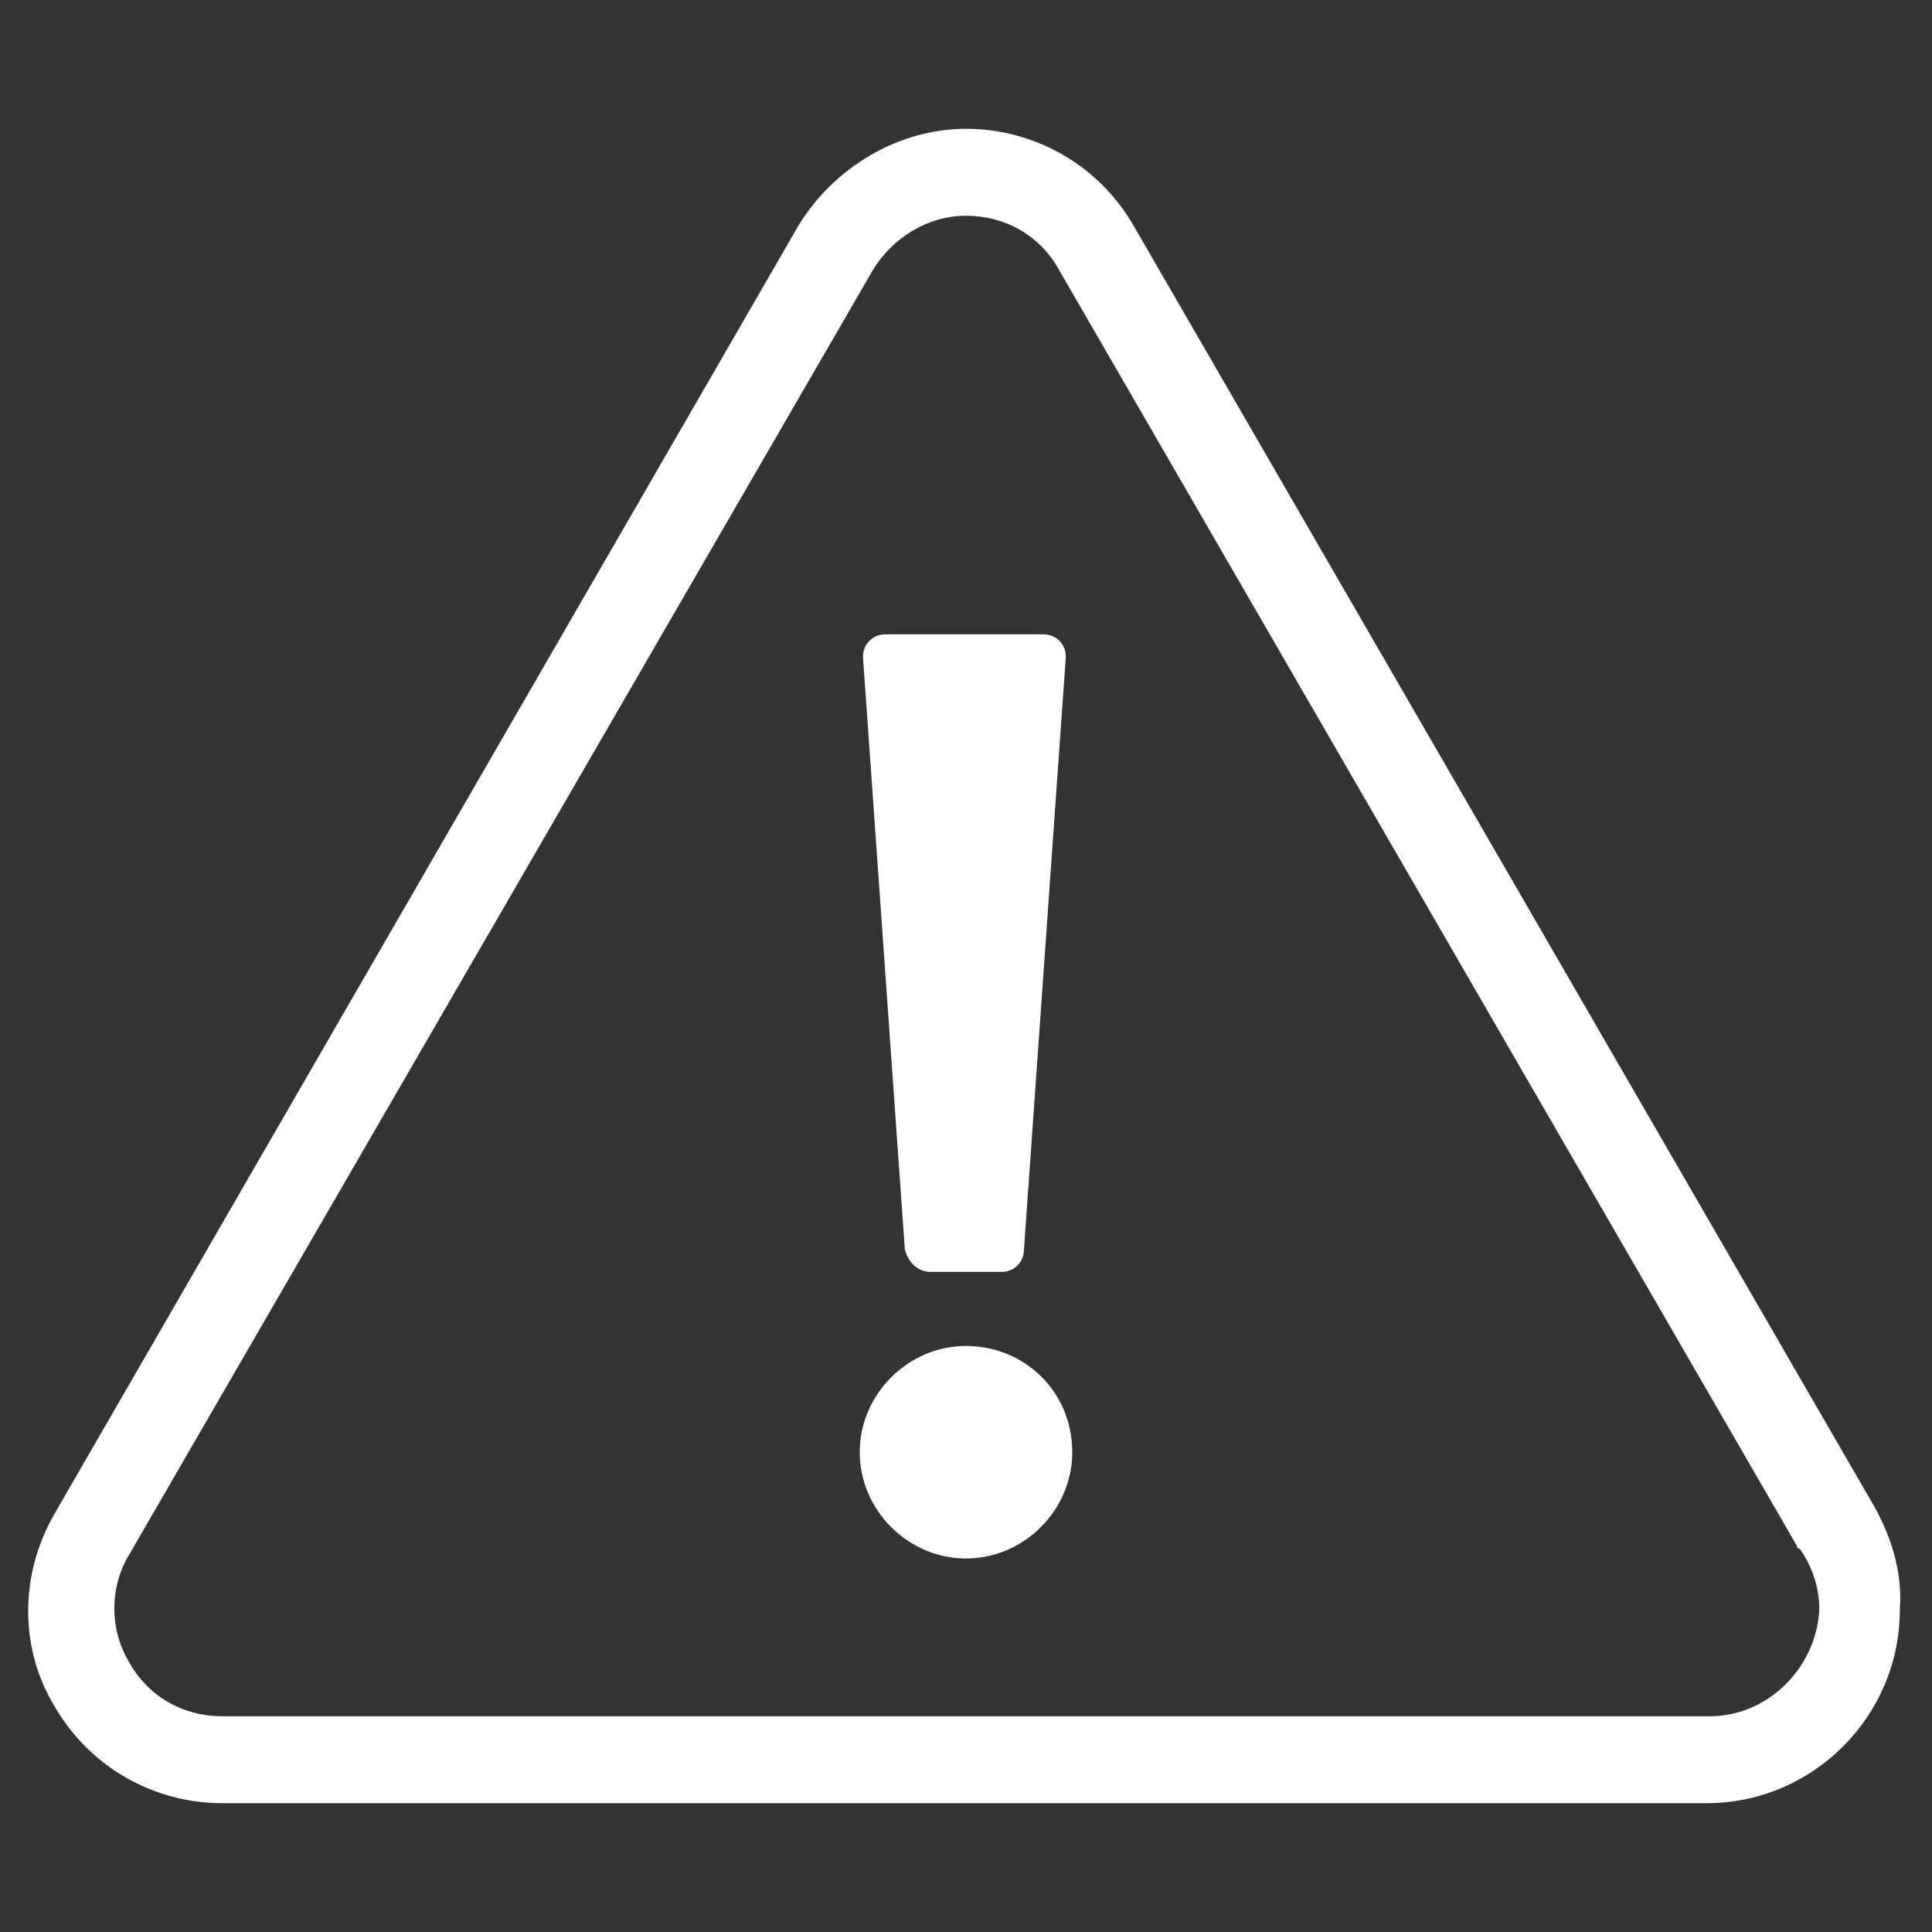 <?xml version="1.0" encoding="utf-8"?>
<!-- Generator: Adobe Illustrator 21.0.0, SVG Export Plug-In . SVG Version: 6.00 Build 0)  -->
<svg version="1.1" id="Layer_1" xmlns="http://www.w3.org/2000/svg" xmlns:xlink="http://www.w3.org/1999/xlink" x="0px" y="0px"
	 viewBox="0 0 60 60" style="enable-background:new 0 0 60 60;" xml:space="preserve">
<rect x="0" y="0" width="60" height="60" fill="#333333" stroke="none"/>
<style type="text/css">
	.st0{fill:#FFFFFF;}
</style>
<path class="st0" d="M30,41.8c-1.8,0-3.3,1.5-3.3,3.3c0,1.8,1.5,3.3,3.3,3.3c1.8,0,3.3-1.5,3.3-3.3C33.3,43.2,31.8,41.8,30,41.8z
	 M28.9,39.5h2.2c0.4,0,0.7-0.3,0.7-0.7l1.3-18.4c0-0.4-0.3-0.7-0.7-0.7h-4.9c-0.4,0-0.7,0.3-0.7,0.7l1.3,18.4
	C28.2,39.2,28.5,39.5,28.9,39.5z M58.1,46.6L35.2,7c-1.1-1.9-3.1-3-5.2-3s-4.1,1.2-5.2,3L1.7,47c-1.1,1.9-1.1,4.2,0,6
	c1.1,1.9,3.1,3,5.2,3H53c0,0,0,0,0,0h0c3.3,0,6-2.7,6-6C59.1,48.8,58.7,47.6,58.1,46.6z M53.1,53.3H6.9c-1.2,0-2.3-0.6-2.9-1.7
	c-0.6-1-0.6-2.3,0-3.3L27.1,8.4c0.6-1,1.7-1.7,2.9-1.7s2.3,0.6,2.9,1.7L55.8,48c0,0,0,0.1,0.1,0.1c0.4,0.6,0.6,1.2,0.6,1.9
	C56.4,51.8,54.9,53.3,53.1,53.3z"/>
</svg>
